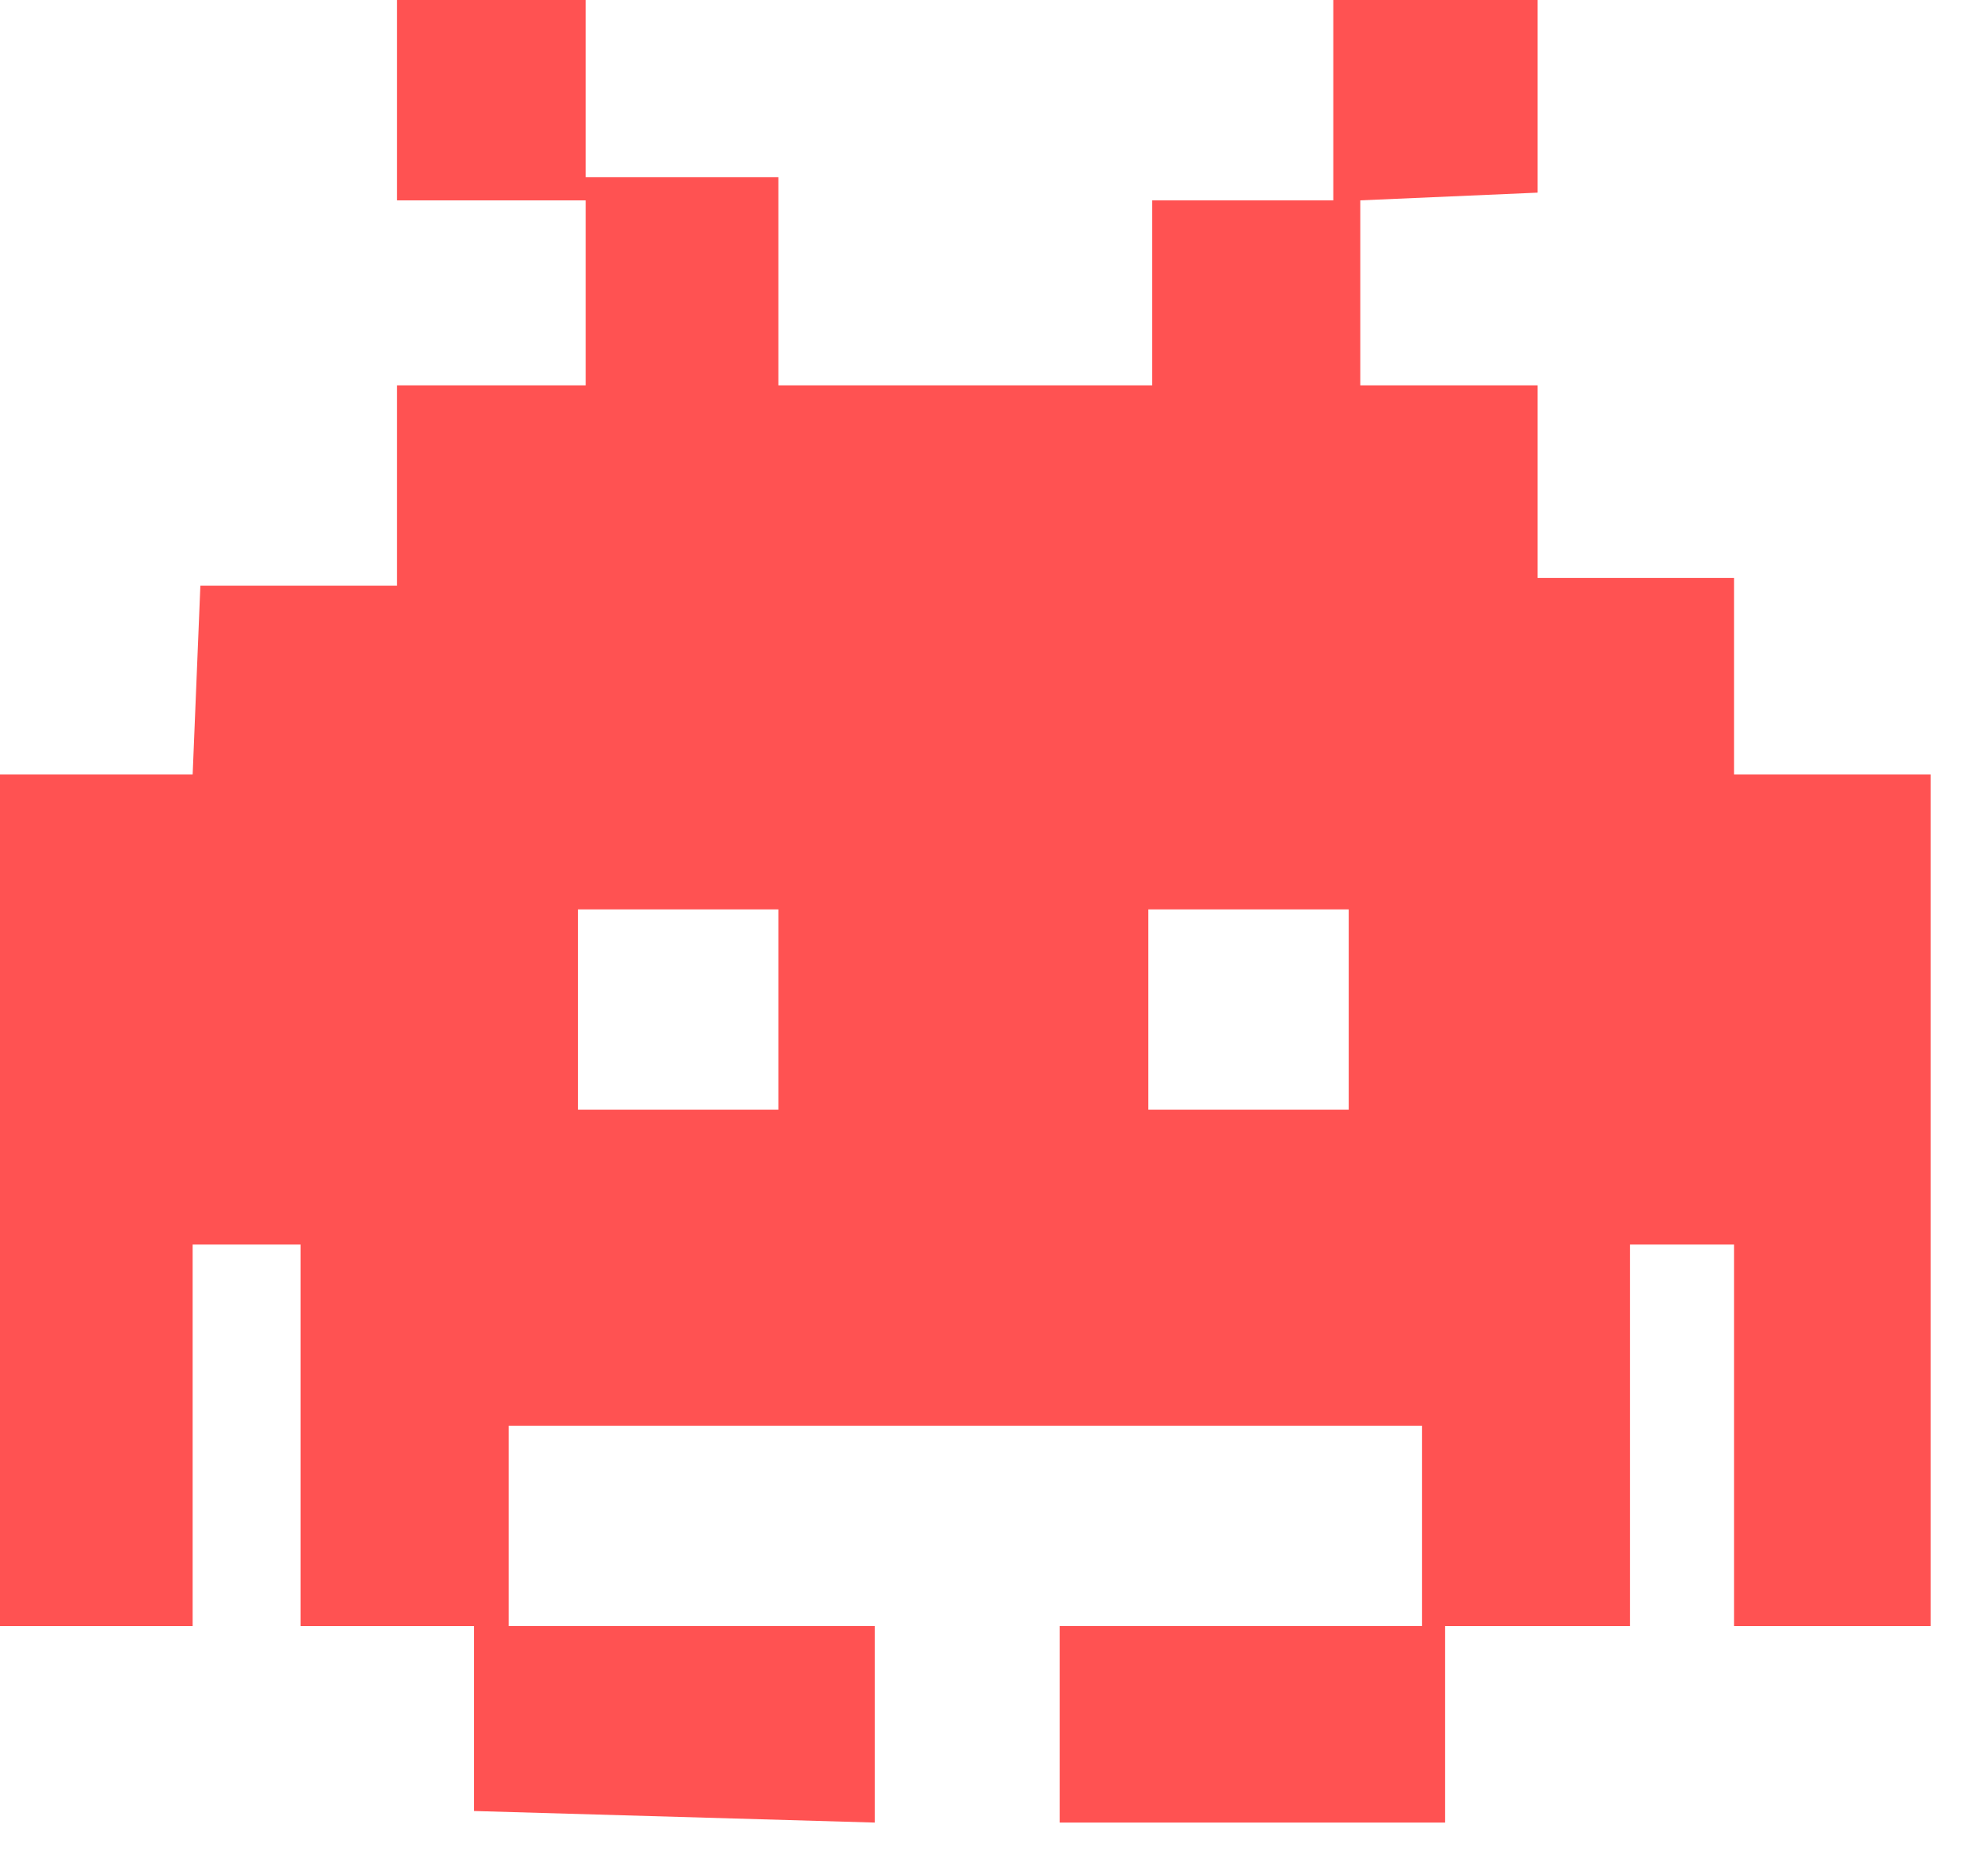 <svg width="33" height="31" viewBox="0 0 33 31" fill="none" xmlns="http://www.w3.org/2000/svg">
<path fill-rule="evenodd" clip-rule="evenodd" d="M6.589 6.397H9.723V3.326H6.589V0H9.723V2.942H12.921V6.397H19.126V3.326H22.132V0H25.523V3.198L22.58 3.326V6.397H25.523V9.595H28.785V12.857H32.047V26.994H28.785V20.661H27.058V26.994H23.987V30.256H17.591V26.994H23.604V23.668H8.444V26.994H14.52V30.256L7.868 30.064V26.994H4.989V20.661H3.198V26.994H0V12.857H3.198L3.326 9.723H6.589V6.397ZM19.062 15.096H22.388V18.422H19.062V15.096ZM12.921 15.096H9.595V18.422H12.921V15.096Z" fill="#FF5252"/>
</svg>
